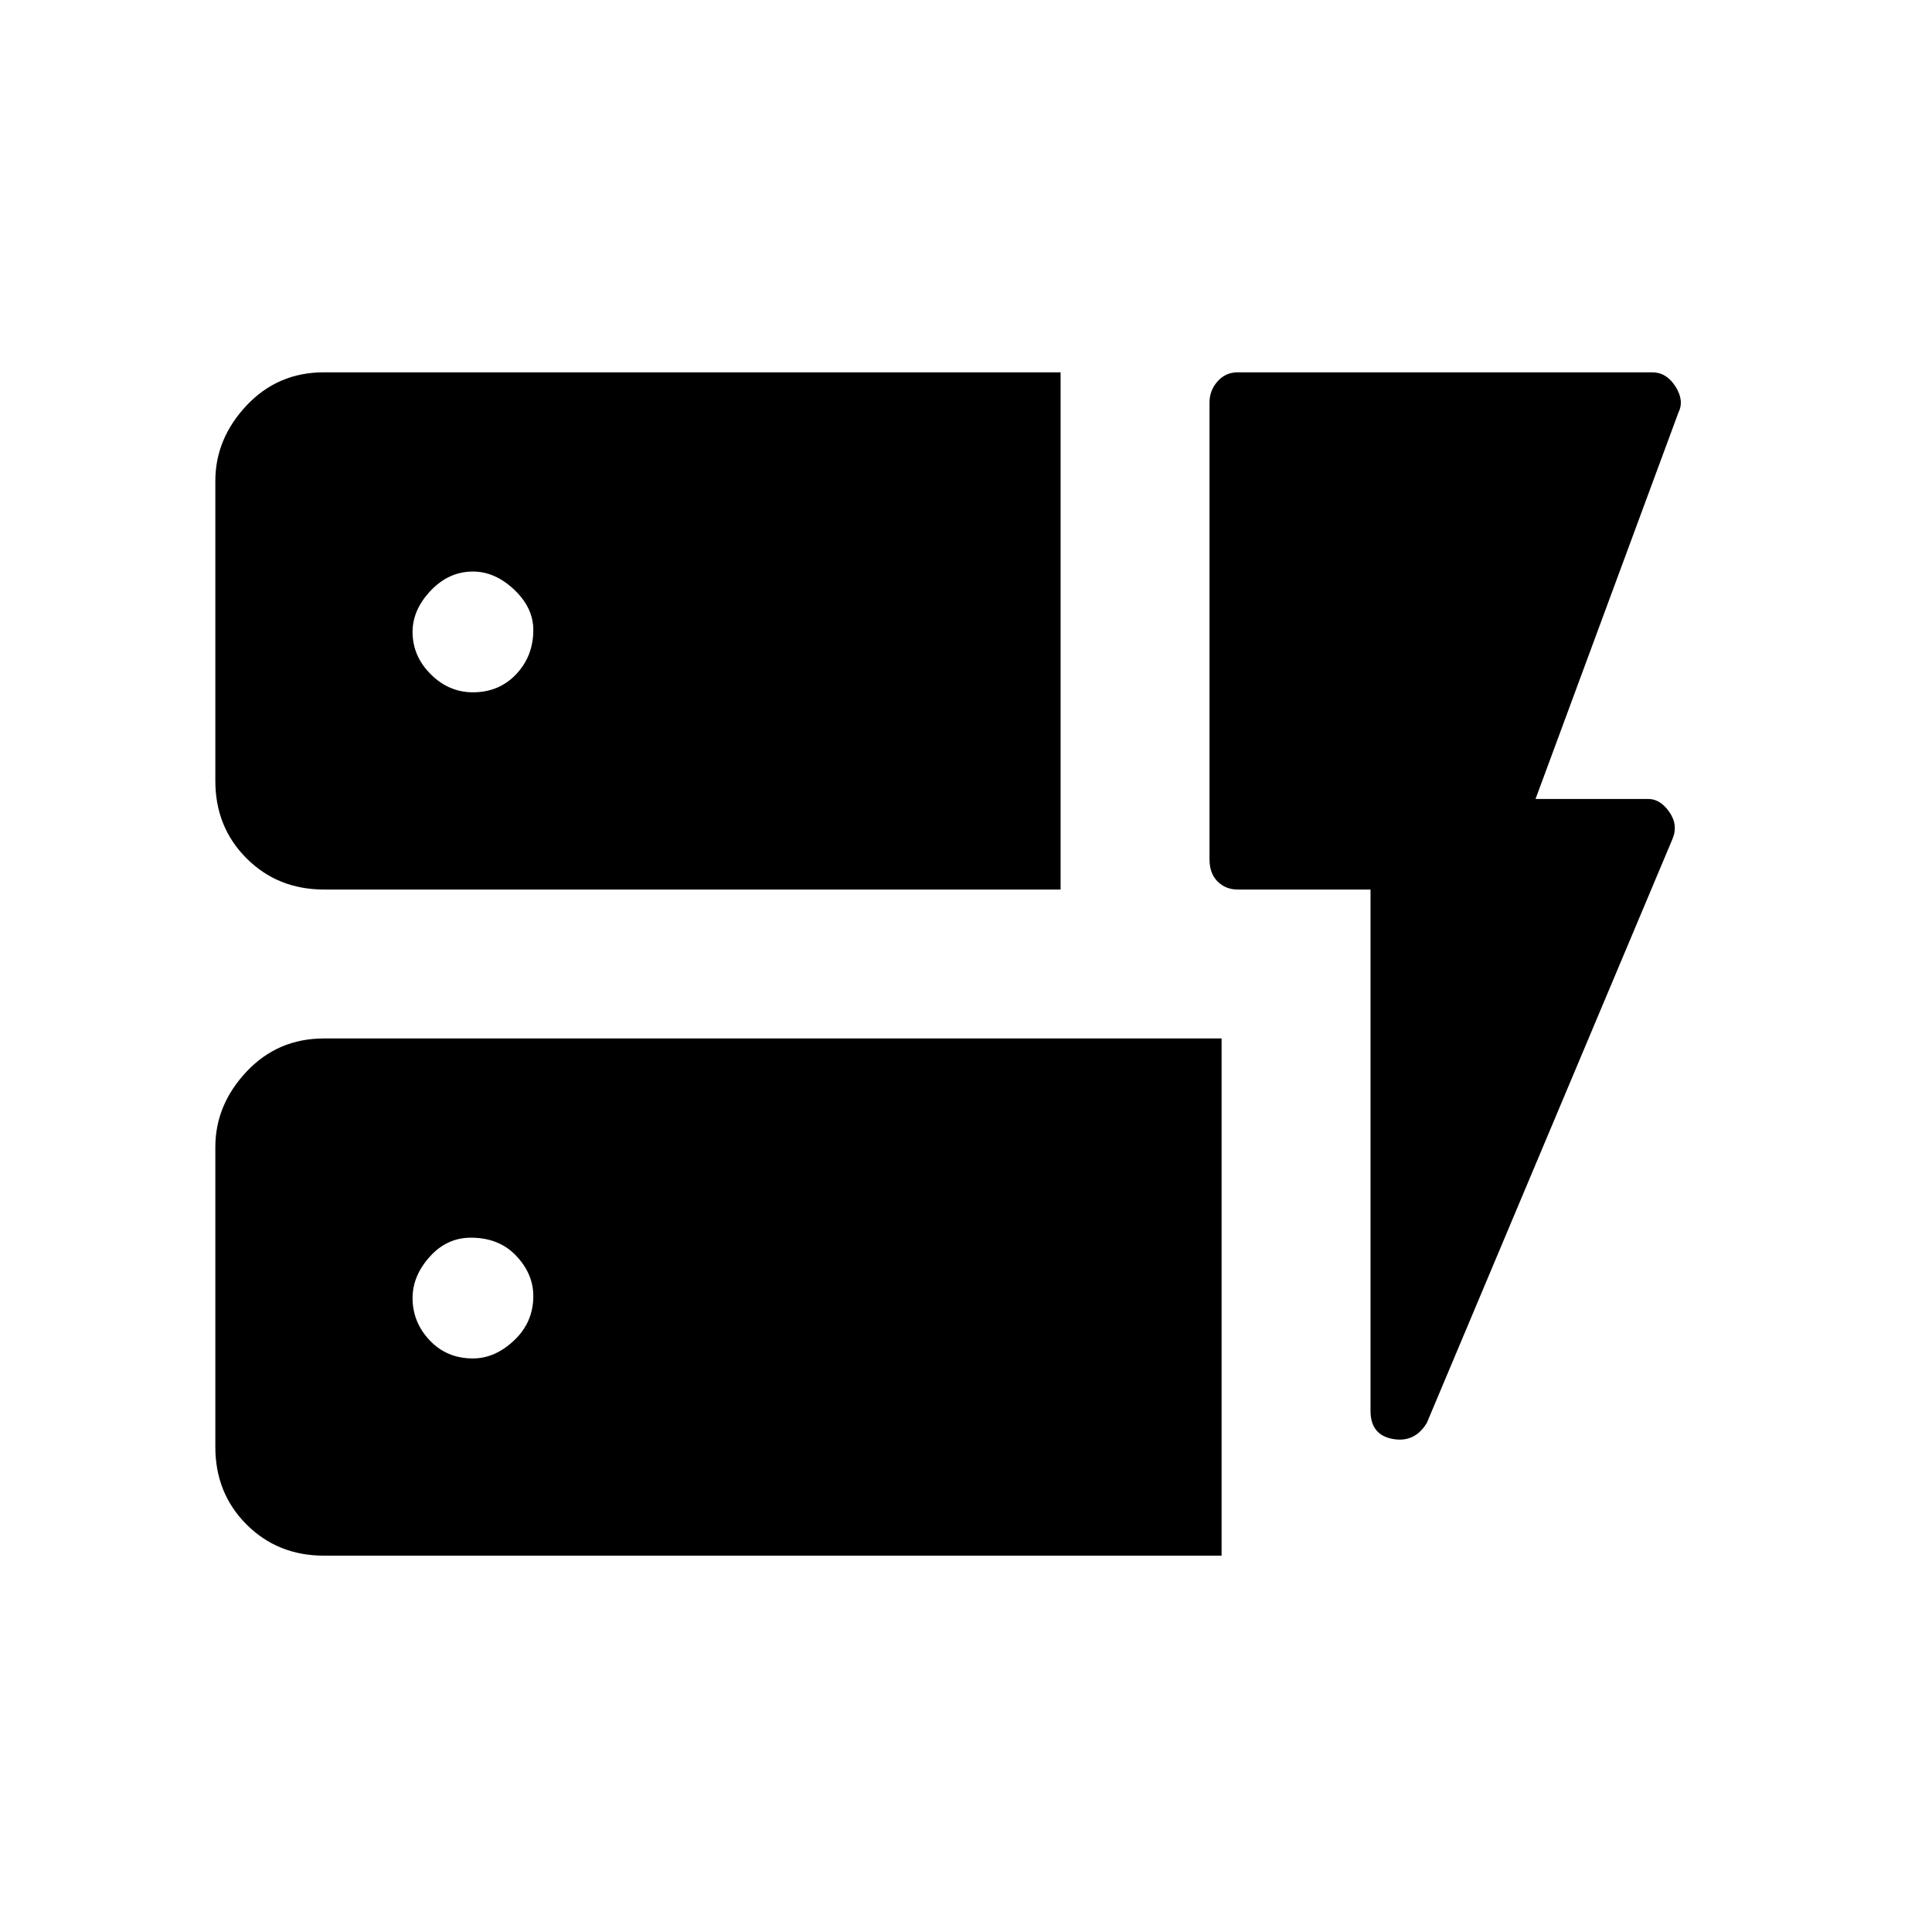 <svg xmlns="http://www.w3.org/2000/svg" height="48" width="48"><path d="M8.05 22.1Q6.9 22.1 6.125 21.325Q5.35 20.55 5.35 19.4V11.95Q5.35 10.9 6.125 10.075Q6.9 9.25 8.05 9.25H26.35V22.1ZM8.05 38.65Q6.9 38.65 6.125 37.875Q5.35 37.1 5.35 35.95V28.5Q5.35 27.45 6.125 26.625Q6.9 25.8 8.05 25.8H30.35V38.65ZM35.45 35.35Q35.15 35.85 34.6 35.75Q34.05 35.65 34.05 35.05V22.1H30.75Q30.45 22.1 30.25 21.9Q30.05 21.7 30.05 21.35V10Q30.05 9.7 30.25 9.475Q30.45 9.25 30.75 9.25H41.05Q41.4 9.25 41.625 9.6Q41.85 9.95 41.7 10.25L38.15 19.85H40.95Q41.25 19.85 41.475 20.175Q41.7 20.5 41.55 20.85ZM11.75 33.75Q12.3 33.75 12.775 33.3Q13.25 32.85 13.25 32.2Q13.25 31.65 12.825 31.2Q12.4 30.75 11.7 30.75Q11.1 30.75 10.675 31.225Q10.25 31.7 10.25 32.25Q10.25 32.85 10.675 33.3Q11.1 33.75 11.75 33.75ZM11.75 17.2Q12.4 17.2 12.825 16.75Q13.25 16.3 13.25 15.65Q13.25 15.1 12.775 14.65Q12.3 14.2 11.75 14.2Q11.15 14.2 10.7 14.675Q10.25 15.15 10.25 15.7Q10.25 16.3 10.7 16.75Q11.15 17.2 11.75 17.2Z"/></svg>